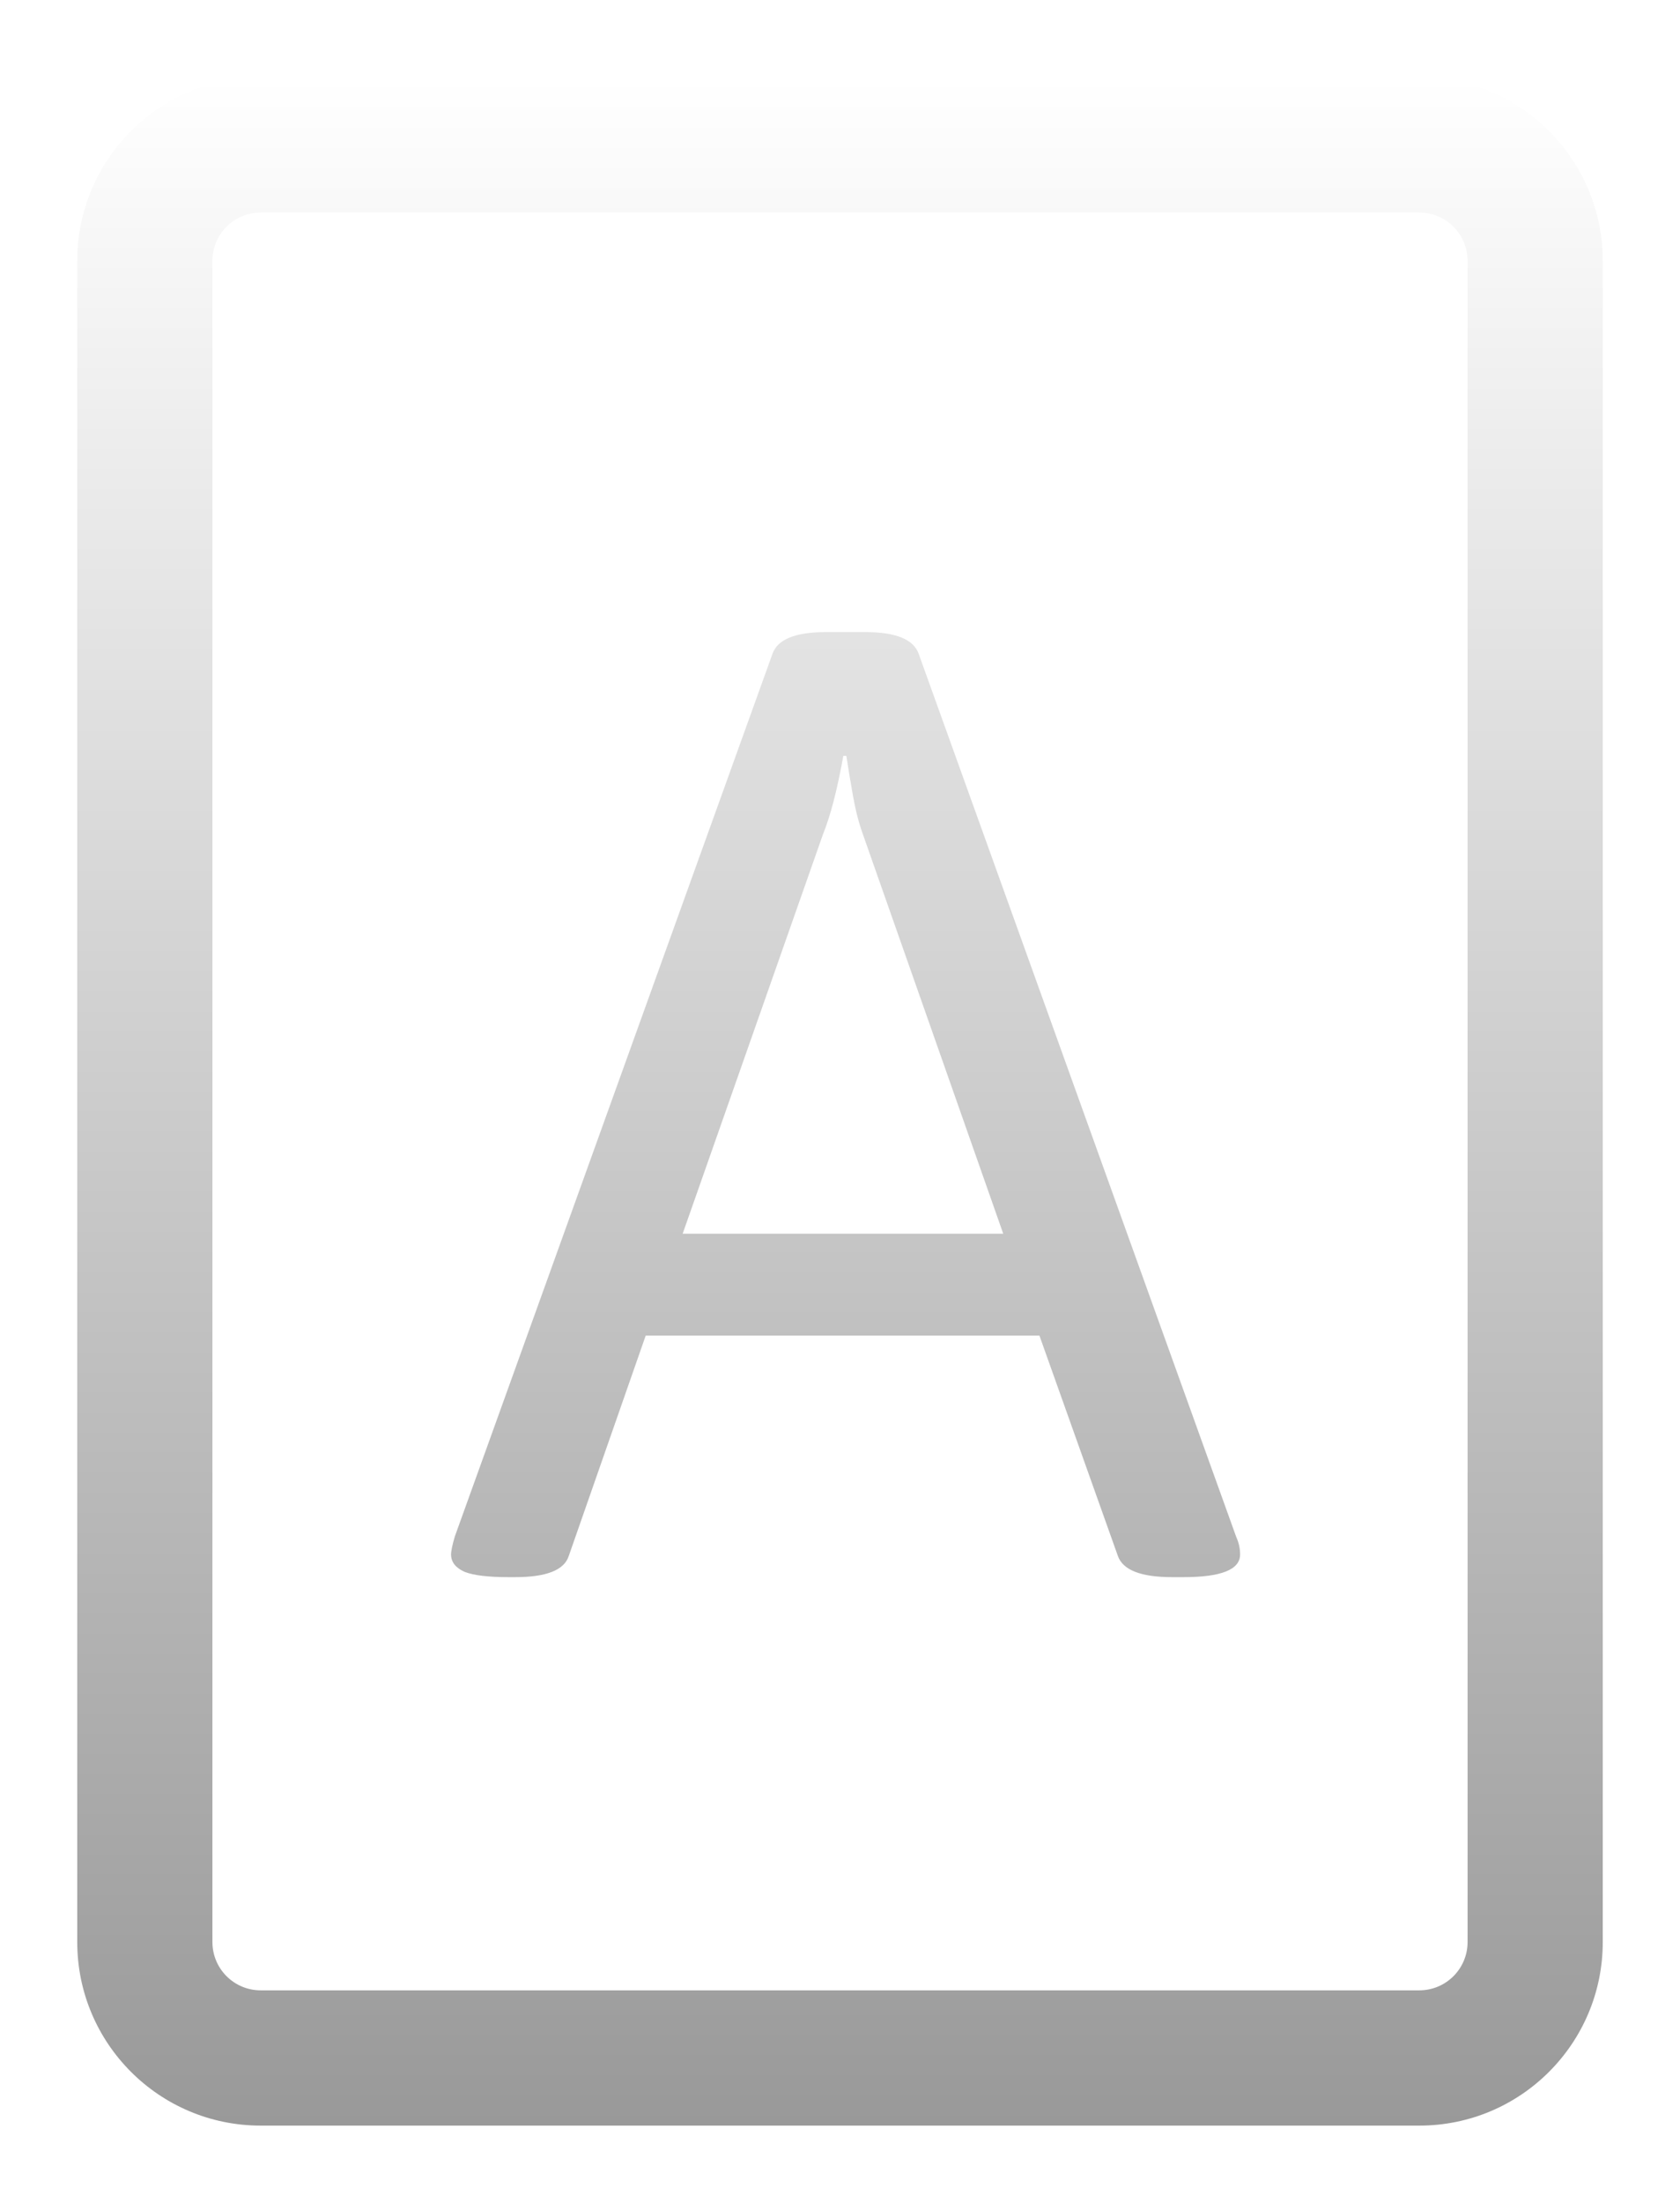 <svg width="87" height="114" viewBox="0 0 87 114" fill="none" xmlns="http://www.w3.org/2000/svg">
<g filter="url(#filter0_d_3_211)">
<path fill-rule="evenodd" clip-rule="evenodd" d="M13.5 0C8.253 0 4 4.253 4 9.5V96.5C4 101.747 8.253 106 13.5 106H73.5C78.747 106 83 101.747 83 96.5V9.5C83 4.253 78.747 0 73.5 0H13.5ZM11 9.5C11 8.119 12.119 7 13.5 7H73.5C74.881 7 76 8.119 76 9.5V96.5C76 97.881 74.881 99 73.5 99H13.5C12.119 99 11 97.881 11 96.5V9.5ZM24.062 77.344C24.531 77.526 25.287 77.617 26.328 77.617H26.68C28.294 77.617 29.219 77.253 29.453 76.523L33.438 65.117H53.828L57.891 76.523C58.151 77.253 59.089 77.617 60.703 77.617H61.289C63.242 77.617 64.219 77.227 64.219 76.445C64.219 76.133 64.154 75.833 64.023 75.547L47.578 29.844C47.318 29.088 46.393 28.711 44.805 28.711H42.773C41.185 28.711 40.26 29.088 40 29.844L23.555 75.508C23.424 75.951 23.359 76.263 23.359 76.445C23.359 76.836 23.594 77.135 24.062 77.344ZM44.688 39.18L51.953 59.844H35.352L42.617 39.18C43.008 38.216 43.359 36.862 43.672 35.117H43.828C43.932 35.794 44.05 36.497 44.18 37.227C44.31 37.956 44.479 38.607 44.688 39.18Z" fill="url(#paint0_linear_3_211)"/>
</g>
<defs>
<filter id="filter0_d_3_211" x="0" y="0" width="87" height="114" filterUnits="userSpaceOnUse" color-interpolation-filters="sRGB">
<feFlood flood-opacity="0" result="BackgroundImageFix"/>
<feColorMatrix in="SourceAlpha" type="matrix" values="0 0 0 0 0 0 0 0 0 0 0 0 0 0 0 0 0 0 127 0" result="hardAlpha"/>
<feOffset dy="4"/>
<feGaussianBlur stdDeviation="2"/>
<feComposite in2="hardAlpha" operator="out"/>
<feColorMatrix type="matrix" values="0 0 0 0 0 0 0 0 0 0 0 0 0 0 0 0 0 0 0.25 0"/>
<feBlend mode="normal" in2="BackgroundImageFix" result="effect1_dropShadow_3_211"/>
<feBlend mode="normal" in="SourceGraphic" in2="effect1_dropShadow_3_211" result="shape"/>
</filter>
<linearGradient id="paint0_linear_3_211" x1="43.5" y1="0" x2="43.5" y2="106" gradientUnits="userSpaceOnUse">
<stop stop-color="white"/>
<stop offset="1" stop-color="#999999"/>
</linearGradient>
</defs>
</svg>
